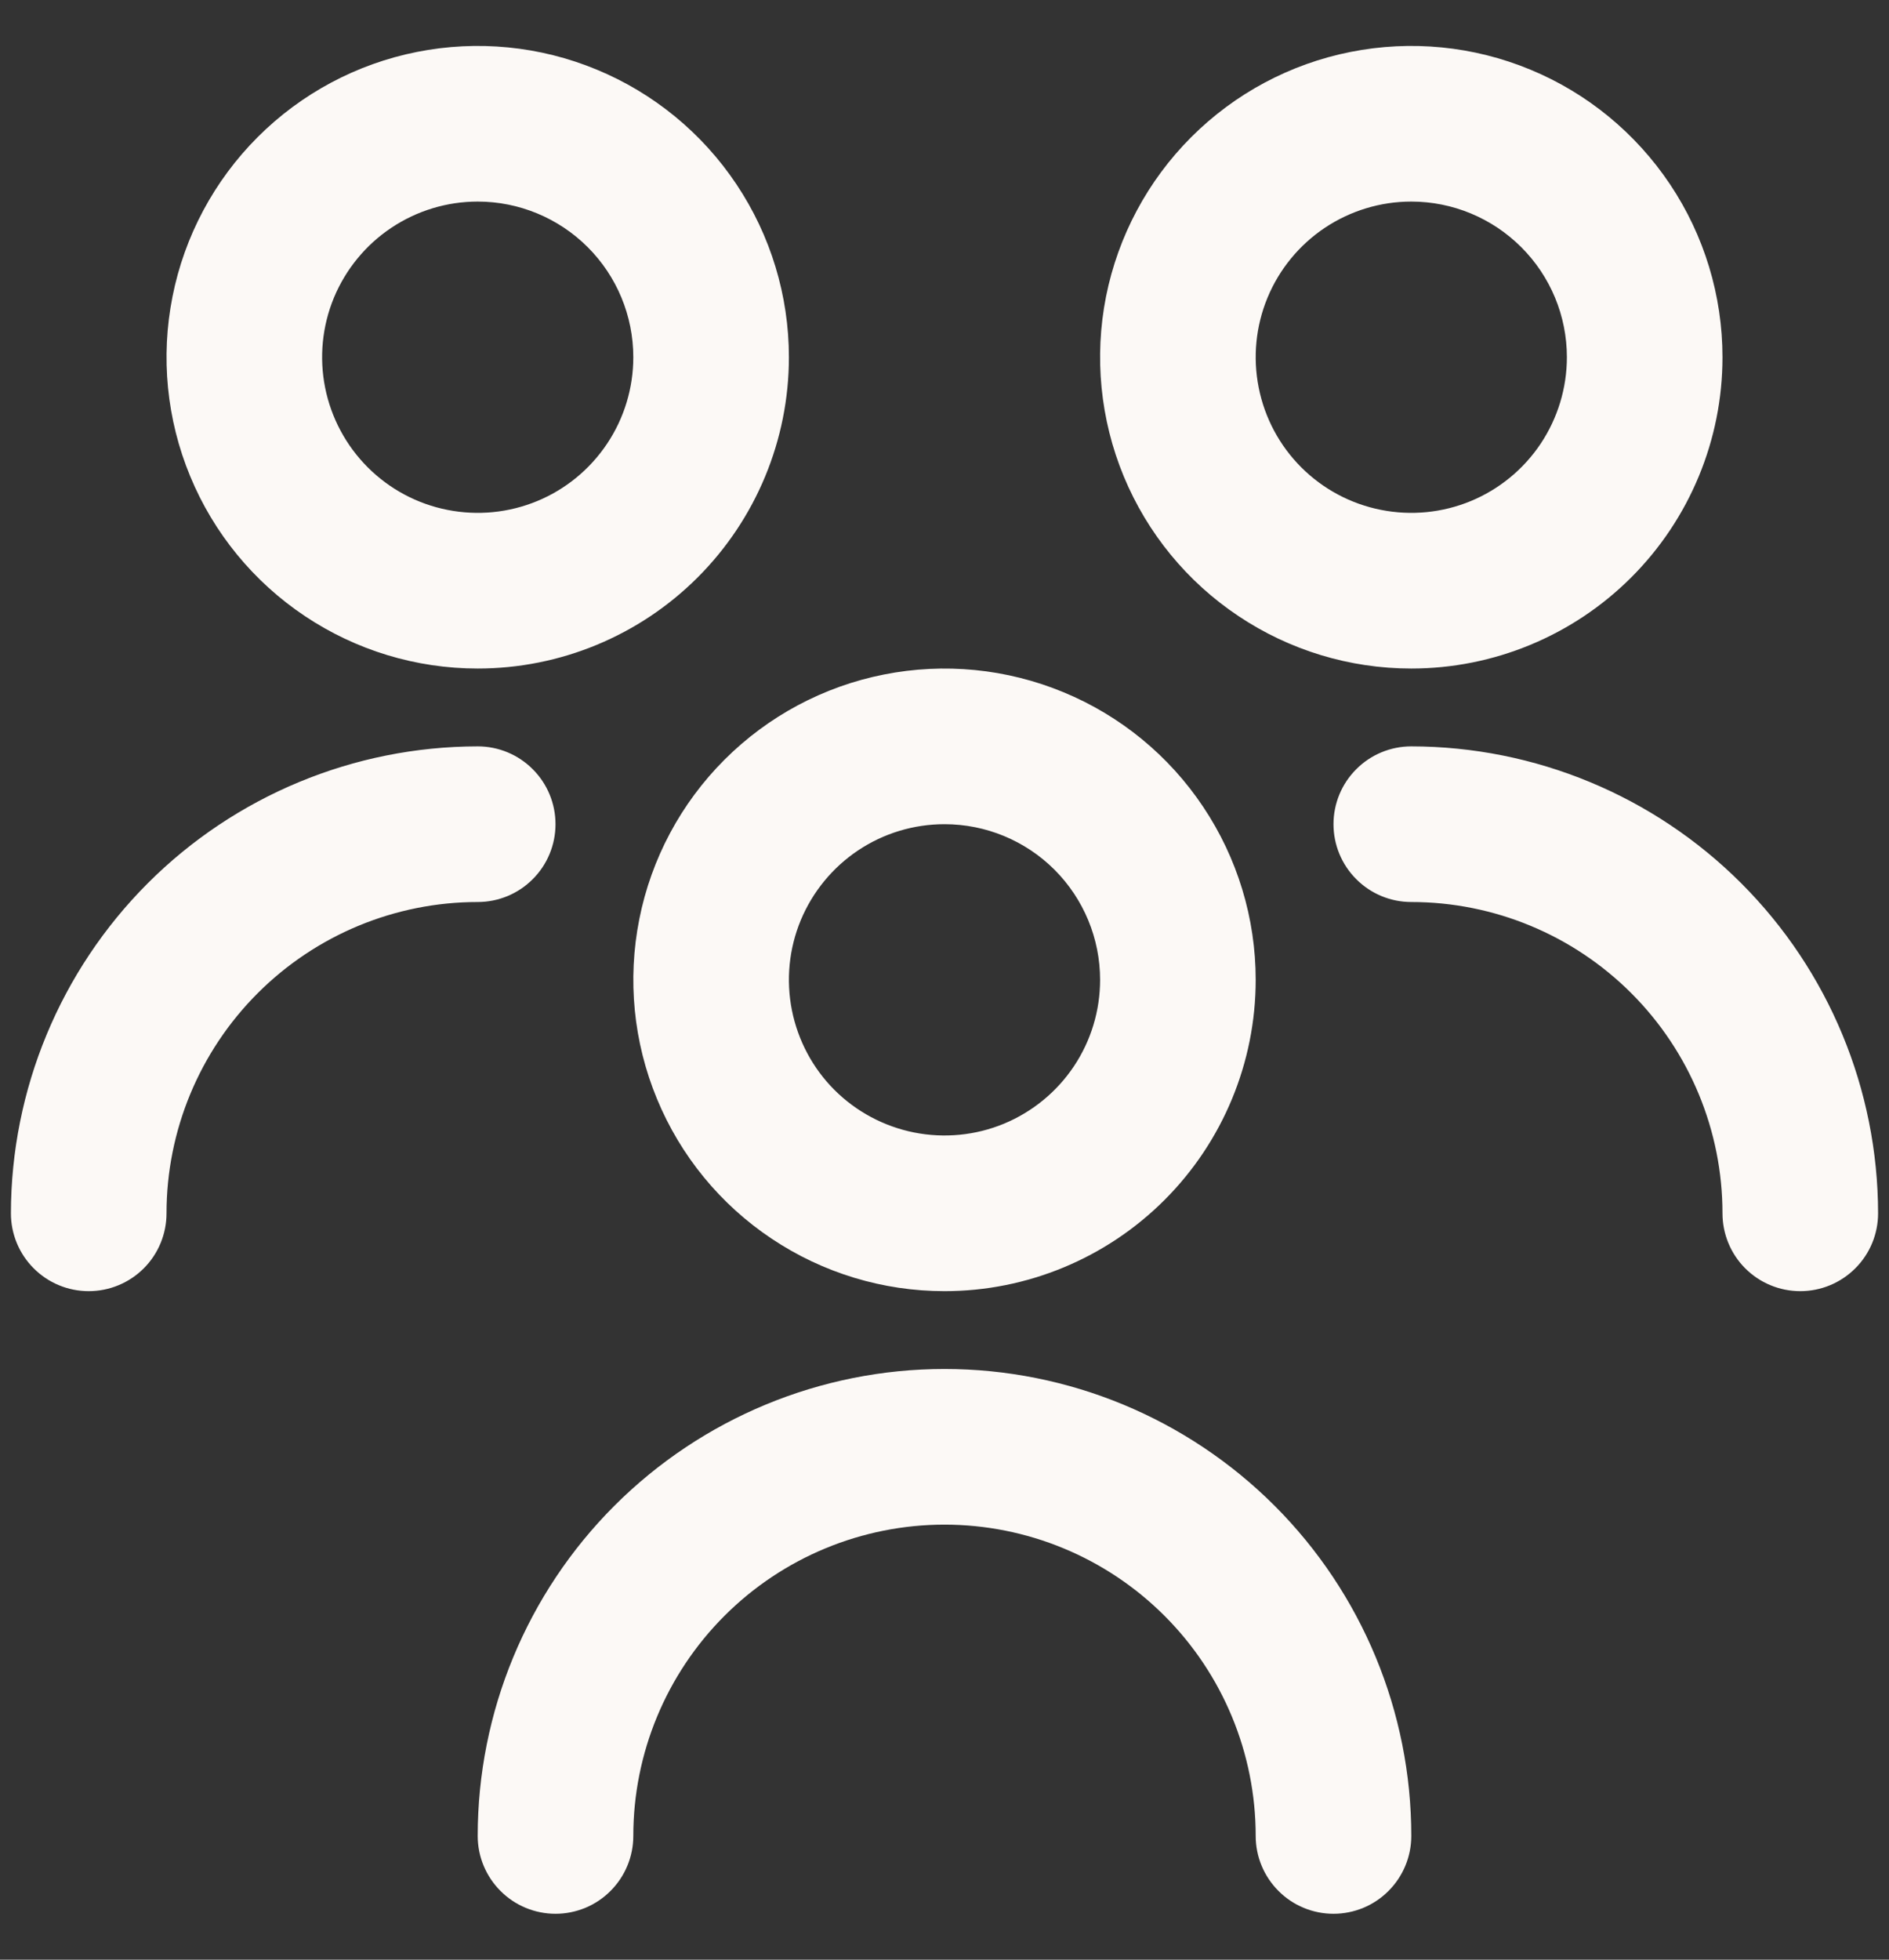 <svg width="27" height="28" viewBox="0 0 27 28" fill="none" xmlns="http://www.w3.org/2000/svg">
<rect x="0" y="0" width="27" height="28" fill="#333333" stroke="none"/>
<g clip-path="url(#clip0_41260_5962)">
<path d="M13.5 18.448C12.62 18.448 11.76 18.187 11.029 17.698C10.297 17.21 9.727 16.515 9.391 15.702C9.054 14.889 8.966 13.995 9.138 13.132C9.309 12.269 9.733 11.477 10.355 10.855C10.977 10.233 11.769 9.809 12.632 9.638C13.495 9.466 14.389 9.554 15.202 9.891C16.015 10.227 16.71 10.797 17.198 11.529C17.687 12.26 17.948 13.12 17.948 14C17.948 15.18 17.479 16.311 16.645 17.145C15.811 17.979 14.68 18.448 13.5 18.448ZM13.5 11.776C13.06 11.776 12.63 11.906 12.264 12.151C11.899 12.395 11.614 12.743 11.445 13.149C11.277 13.555 11.233 14.002 11.319 14.434C11.405 14.865 11.616 15.262 11.927 15.573C12.239 15.884 12.635 16.095 13.066 16.181C13.498 16.267 13.945 16.223 14.351 16.055C14.757 15.886 15.105 15.601 15.349 15.236C15.594 14.87 15.724 14.44 15.724 14C15.724 13.41 15.49 12.845 15.073 12.427C14.655 12.01 14.09 11.776 13.5 11.776ZM20.172 26.232C20.172 24.462 19.469 22.765 18.218 21.514C16.966 20.263 15.27 19.56 13.5 19.56C11.73 19.56 10.034 20.263 8.782 21.514C7.531 22.765 6.828 24.462 6.828 26.232C6.828 26.527 6.945 26.809 7.154 27.018C7.362 27.227 7.645 27.344 7.94 27.344C8.235 27.344 8.518 27.227 8.726 27.018C8.935 26.809 9.052 26.527 9.052 26.232C9.052 25.052 9.521 23.921 10.355 23.087C11.189 22.253 12.32 21.784 13.5 21.784C14.68 21.784 15.811 22.253 16.645 23.087C17.479 23.921 17.948 25.052 17.948 26.232C17.948 26.527 18.065 26.809 18.274 27.018C18.482 27.227 18.765 27.344 19.06 27.344C19.355 27.344 19.638 27.227 19.846 27.018C20.055 26.809 20.172 26.527 20.172 26.232ZM20.172 9.552C19.292 9.552 18.432 9.291 17.701 8.802C16.969 8.314 16.399 7.619 16.062 6.806C15.726 5.994 15.638 5.099 15.809 4.236C15.981 3.374 16.405 2.581 17.027 1.959C17.649 1.337 18.441 0.913 19.304 0.742C20.167 0.57 21.061 0.658 21.874 0.995C22.687 1.331 23.381 1.902 23.87 2.633C24.359 3.364 24.62 4.224 24.62 5.104C24.62 6.284 24.151 7.415 23.317 8.249C22.483 9.083 21.352 9.552 20.172 9.552ZM20.172 2.88C19.732 2.88 19.302 3.011 18.936 3.255C18.571 3.499 18.285 3.847 18.117 4.253C17.949 4.659 17.905 5.107 17.991 5.538C18.076 5.969 18.288 6.366 18.599 6.677C18.91 6.988 19.307 7.2 19.738 7.285C20.169 7.371 20.617 7.327 21.023 7.159C21.429 6.991 21.777 6.705 22.021 6.34C22.265 5.974 22.396 5.544 22.396 5.104C22.396 4.514 22.162 3.949 21.744 3.532C21.327 3.115 20.762 2.88 20.172 2.88ZM26.844 17.336C26.842 15.567 26.139 13.871 24.888 12.62C23.637 11.369 21.941 10.666 20.172 10.664C19.877 10.664 19.594 10.781 19.386 10.99C19.177 11.198 19.06 11.481 19.06 11.776C19.06 12.071 19.177 12.354 19.386 12.562C19.594 12.771 19.877 12.888 20.172 12.888C21.352 12.888 22.483 13.357 23.317 14.191C24.151 15.025 24.62 16.156 24.62 17.336C24.62 17.631 24.737 17.914 24.945 18.122C25.154 18.331 25.437 18.448 25.732 18.448C26.027 18.448 26.309 18.331 26.518 18.122C26.727 17.914 26.844 17.631 26.844 17.336ZM6.828 9.552C5.948 9.552 5.088 9.291 4.357 8.802C3.626 8.314 3.055 7.619 2.719 6.806C2.382 5.994 2.294 5.099 2.466 4.236C2.637 3.374 3.061 2.581 3.683 1.959C4.305 1.337 5.098 0.913 5.96 0.742C6.823 0.57 7.718 0.658 8.53 0.995C9.343 1.331 10.038 1.902 10.526 2.633C11.015 3.364 11.276 4.224 11.276 5.104C11.276 6.284 10.807 7.415 9.973 8.249C9.139 9.083 8.008 9.552 6.828 9.552ZM6.828 2.88C6.388 2.88 5.958 3.011 5.593 3.255C5.227 3.499 4.942 3.847 4.773 4.253C4.605 4.659 4.561 5.107 4.647 5.538C4.733 5.969 4.945 6.366 5.256 6.677C5.567 6.988 5.963 7.2 6.394 7.285C6.826 7.371 7.273 7.327 7.679 7.159C8.086 6.991 8.433 6.705 8.677 6.34C8.922 5.974 9.052 5.544 9.052 5.104C9.052 4.514 8.818 3.949 8.401 3.532C7.984 3.115 7.418 2.88 6.828 2.88ZM2.38 17.336C2.38 16.156 2.849 15.025 3.683 14.191C4.517 13.357 5.648 12.888 6.828 12.888C7.123 12.888 7.406 12.771 7.614 12.562C7.823 12.354 7.94 12.071 7.94 11.776C7.94 11.481 7.823 11.198 7.614 10.99C7.406 10.781 7.123 10.664 6.828 10.664C5.059 10.666 3.363 11.369 2.112 12.62C0.862 13.871 0.158 15.567 0.156 17.336C0.156 17.631 0.273 17.914 0.482 18.122C0.69 18.331 0.973 18.448 1.268 18.448C1.563 18.448 1.846 18.331 2.055 18.122C2.263 17.914 2.38 17.631 2.38 17.336Z" fill="#FCF9F6"/>
</g>
<defs>
<clipPath id="clip0_41260_5962">
<rect width="26.688" height="26.688" fill="white" transform="translate(0.156 0.656)"/>
</clipPath>
</defs>
</svg>
